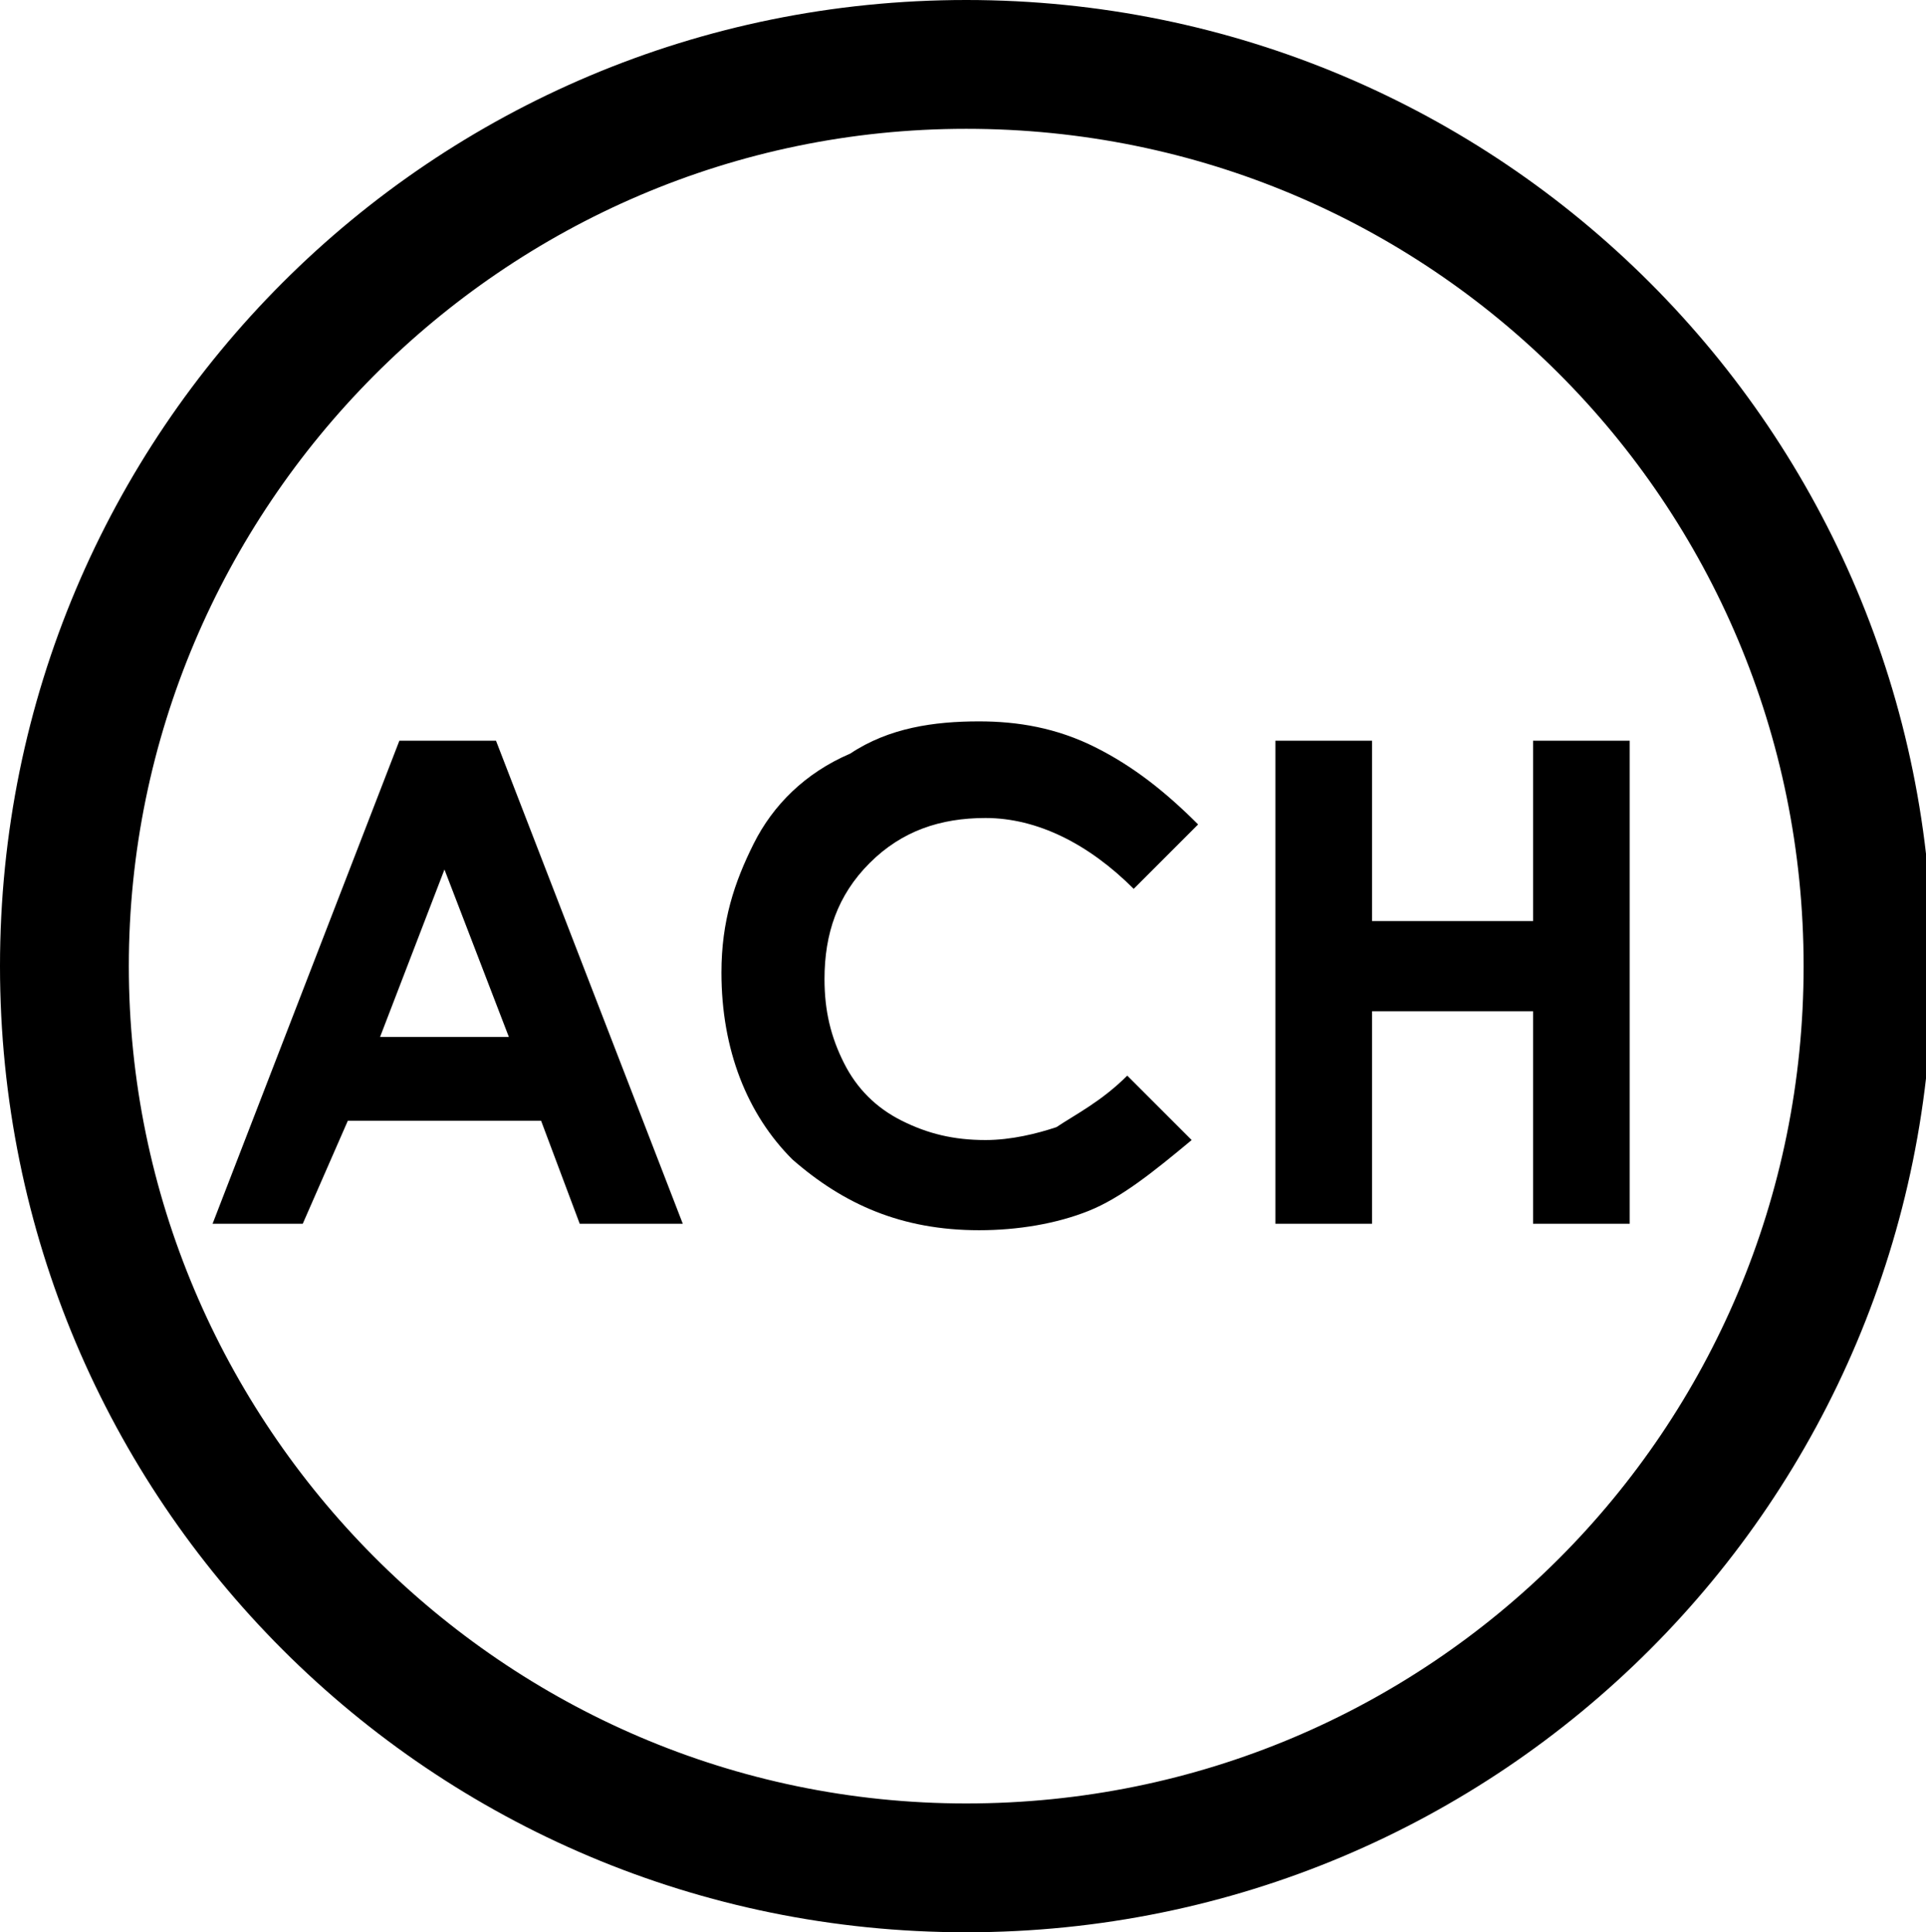 <?xml version="1.0" encoding="utf-8"?>
<!-- Generator: Adobe Illustrator 21.0.0, SVG Export Plug-In . SVG Version: 6.00 Build 0)  -->
<svg version="1.1" id="Layer_1" xmlns="http://www.w3.org/2000/svg" xmlns:xlink="http://www.w3.org/1999/xlink" x="0px" y="0px"
	 viewBox="0 0 29.9 30" style="enable-background:new 0 0 29.9 30;" xml:space="preserve">
<style type="text/css">
	.st0{fill:none;stroke:#D8D8D8;stroke-miterlimit:10;}
	.st1{fill:#FFFFFF;stroke:#D8D8D8;stroke-miterlimit:10;}
	.st2{clip-path:url(#SVGID_2_);}
	.st3{clip-path:url(#SVGID_4_);fill:none;stroke:#D8D8D8;stroke-width:3.2;stroke-miterlimit:10;}
	.st4{clip-path:url(#SVGID_6_);}
	.st5{clip-path:url(#SVGID_8_);}
	.st6{clip-path:url(#SVGID_10_);fill:#FFFFFF;}
	.st7{clip-path:url(#SVGID_12_);}
	.st8{clip-path:url(#SVGID_14_);fill:none;stroke:#D8D8D8;stroke-width:3.2;stroke-miterlimit:10;}
	.st9{clip-path:url(#SVGID_16_);}
	.st10{clip-path:url(#SVGID_18_);fill:#D8D8D8;}
	.st11{clip-path:url(#SVGID_20_);}
	.st12{clip-path:url(#SVGID_22_);fill:#D8D8D8;}
	.st13{clip-path:url(#SVGID_24_);}
	.st14{clip-path:url(#SVGID_26_);fill:#D8D8D8;}
	.st15{clip-path:url(#SVGID_28_);}
	.st16{clip-path:url(#SVGID_30_);fill:#D8D8D8;}
	.st17{clip-path:url(#SVGID_32_);}
	.st18{clip-path:url(#SVGID_34_);fill:#D8D8D8;}
	.st19{fill:none;stroke:#231F20;stroke-linecap:round;stroke-linejoin:round;stroke-miterlimit:10;}
	.st20{fill:#D8D8D8;}
	.st21{fill:none;stroke:#F74D4D;stroke-linecap:round;stroke-linejoin:round;stroke-miterlimit:10;}
	.st22{fill:#231F20;}
	.st23{fill:none;stroke:#D2D2D2;stroke-miterlimit:10;}
	.st24{fill-rule:evenodd;clip-rule:evenodd;fill:none;stroke:#D2D2D2;stroke-width:2;stroke-miterlimit:10;}
	.st25{fill-rule:evenodd;clip-rule:evenodd;fill:none;}
	.st26{clip-path:url(#SVGID_36_);}
	.st27{clip-path:url(#SVGID_38_);fill:none;stroke:#D2D2D2;stroke-width:4;stroke-miterlimit:10;}
	.st28{fill-rule:evenodd;clip-rule:evenodd;fill:#D2D2D2;}
	.st29{fill:#D2D2D2;}
	.st30{fill-rule:evenodd;clip-rule:evenodd;}
	.st31{fill:none;stroke:#D2D2D2;stroke-width:2;stroke-linecap:round;stroke-linejoin:round;stroke-miterlimit:10;}
	.st32{fill:none;stroke:#D2D2D2;stroke-width:2;stroke-miterlimit:10;}
	.st33{fill:none;stroke:#FFFFFF;stroke-width:2;stroke-miterlimit:10;}
	.st34{fill:none;stroke:#D2D2D2;stroke-width:1.6;stroke-miterlimit:10;}
	.st35{clip-path:url(#SVGID_40_);}
	.st36{clip-path:url(#SVGID_42_);}
</style>
<g>
	<defs>
		<path id="SVGID_35_" d="M-293.9-124.4h51.4c1.3,0,2.4,1.1,2.4,2.4v32.2c0,1.3-1.1,2.4-2.4,2.4h-51.4c-1.3,0-2.4-1.1-2.4-2.4V-122
			C-296.3-123.3-295.3-124.4-293.9-124.4z"/>
	</defs>
	<clipPath id="SVGID_2_">
		<use xlink:href="#SVGID_35_"  style="overflow:visible;"/>
	</clipPath>
	<g class="st2">
		<defs>
			<rect id="SVGID_37_" x="-354.3" y="-548.4" width="360" height="640"/>
		</defs>
		<clipPath id="SVGID_4_">
			<use xlink:href="#SVGID_37_"  style="overflow:visible;"/>
		</clipPath>
	</g>
</g>
<g>
	<g>
		<path d="M6.2,11.5h1.5l2.9,7.5H9l-0.6-1.6H5.4L4.7,19H3.3L6.2,11.5z M6.9,13.5l-1,2.6h2L6.9,13.5z"/>
		<path d="M18.6,12.8l-1,1c-0.7-0.7-1.5-1.1-2.3-1.1c-0.7,0-1.3,0.2-1.8,0.7c-0.5,0.5-0.7,1.1-0.7,1.8c0,0.5,0.1,0.9,0.3,1.3
			c0.2,0.4,0.5,0.7,0.9,0.9c0.4,0.2,0.8,0.3,1.3,0.3c0.4,0,0.8-0.1,1.1-0.2c0.3-0.2,0.7-0.4,1.1-0.8l1,1c-0.6,0.5-1.1,0.9-1.6,1.1
			c-0.5,0.2-1.1,0.3-1.7,0.3c-1.2,0-2.1-0.4-2.9-1.1c-0.7-0.7-1.1-1.7-1.1-2.9c0-0.8,0.2-1.4,0.5-2c0.3-0.6,0.8-1.1,1.5-1.4
			c0.6-0.4,1.3-0.5,2-0.5c0.6,0,1.2,0.1,1.8,0.4S18.1,12.3,18.6,12.8z"/>
		<path d="M19.8,11.5h1.5v2.8h2.5v-2.8h1.5V19h-1.5v-3.3h-2.5V19h-1.5V11.5z"/>
	</g>
	<g>
		<path d="M15,30C6.7,30,0,23.3,0,15S6.7,0,15,0s15,6.7,15,15S23.3,30,15,30z M15,2C7.8,2,2,7.9,2,15s5.8,13,13,13s13-5.8,13-13
			S22.2,2,15,2z"/>
	</g>
</g>
<g>
	<defs>
		<path id="SVGID_39_" d="M148.5,22.5h-0.8v3l2.6,1.6l0.4-0.6l-2.2-1.3V22.5z M148.2,29c-2.2,0-4-1.8-4-4s1.8-4,4-4s4,1.8,4,4
			S150.5,29,148.2,29z M148.2,20c-2.8,0-5,2.2-5,5s2.2,5,5,5c2.8,0,5-2.2,5-5S151,20,148.2,20z"/>
	</defs>
	<use xlink:href="#SVGID_39_"  style="overflow:visible;"/>
	<clipPath id="SVGID_6_">
		<use xlink:href="#SVGID_39_"  style="overflow:visible;"/>
	</clipPath>
	<g class="st4">
		<defs>
			<rect id="SVGID_41_" x="-108.8" y="-336" width="360" height="640"/>
		</defs>
		<use xlink:href="#SVGID_41_"  style="overflow:visible;"/>
		<clipPath id="SVGID_8_">
			<use xlink:href="#SVGID_41_"  style="overflow:visible;"/>
		</clipPath>
	</g>
</g>
</svg>
